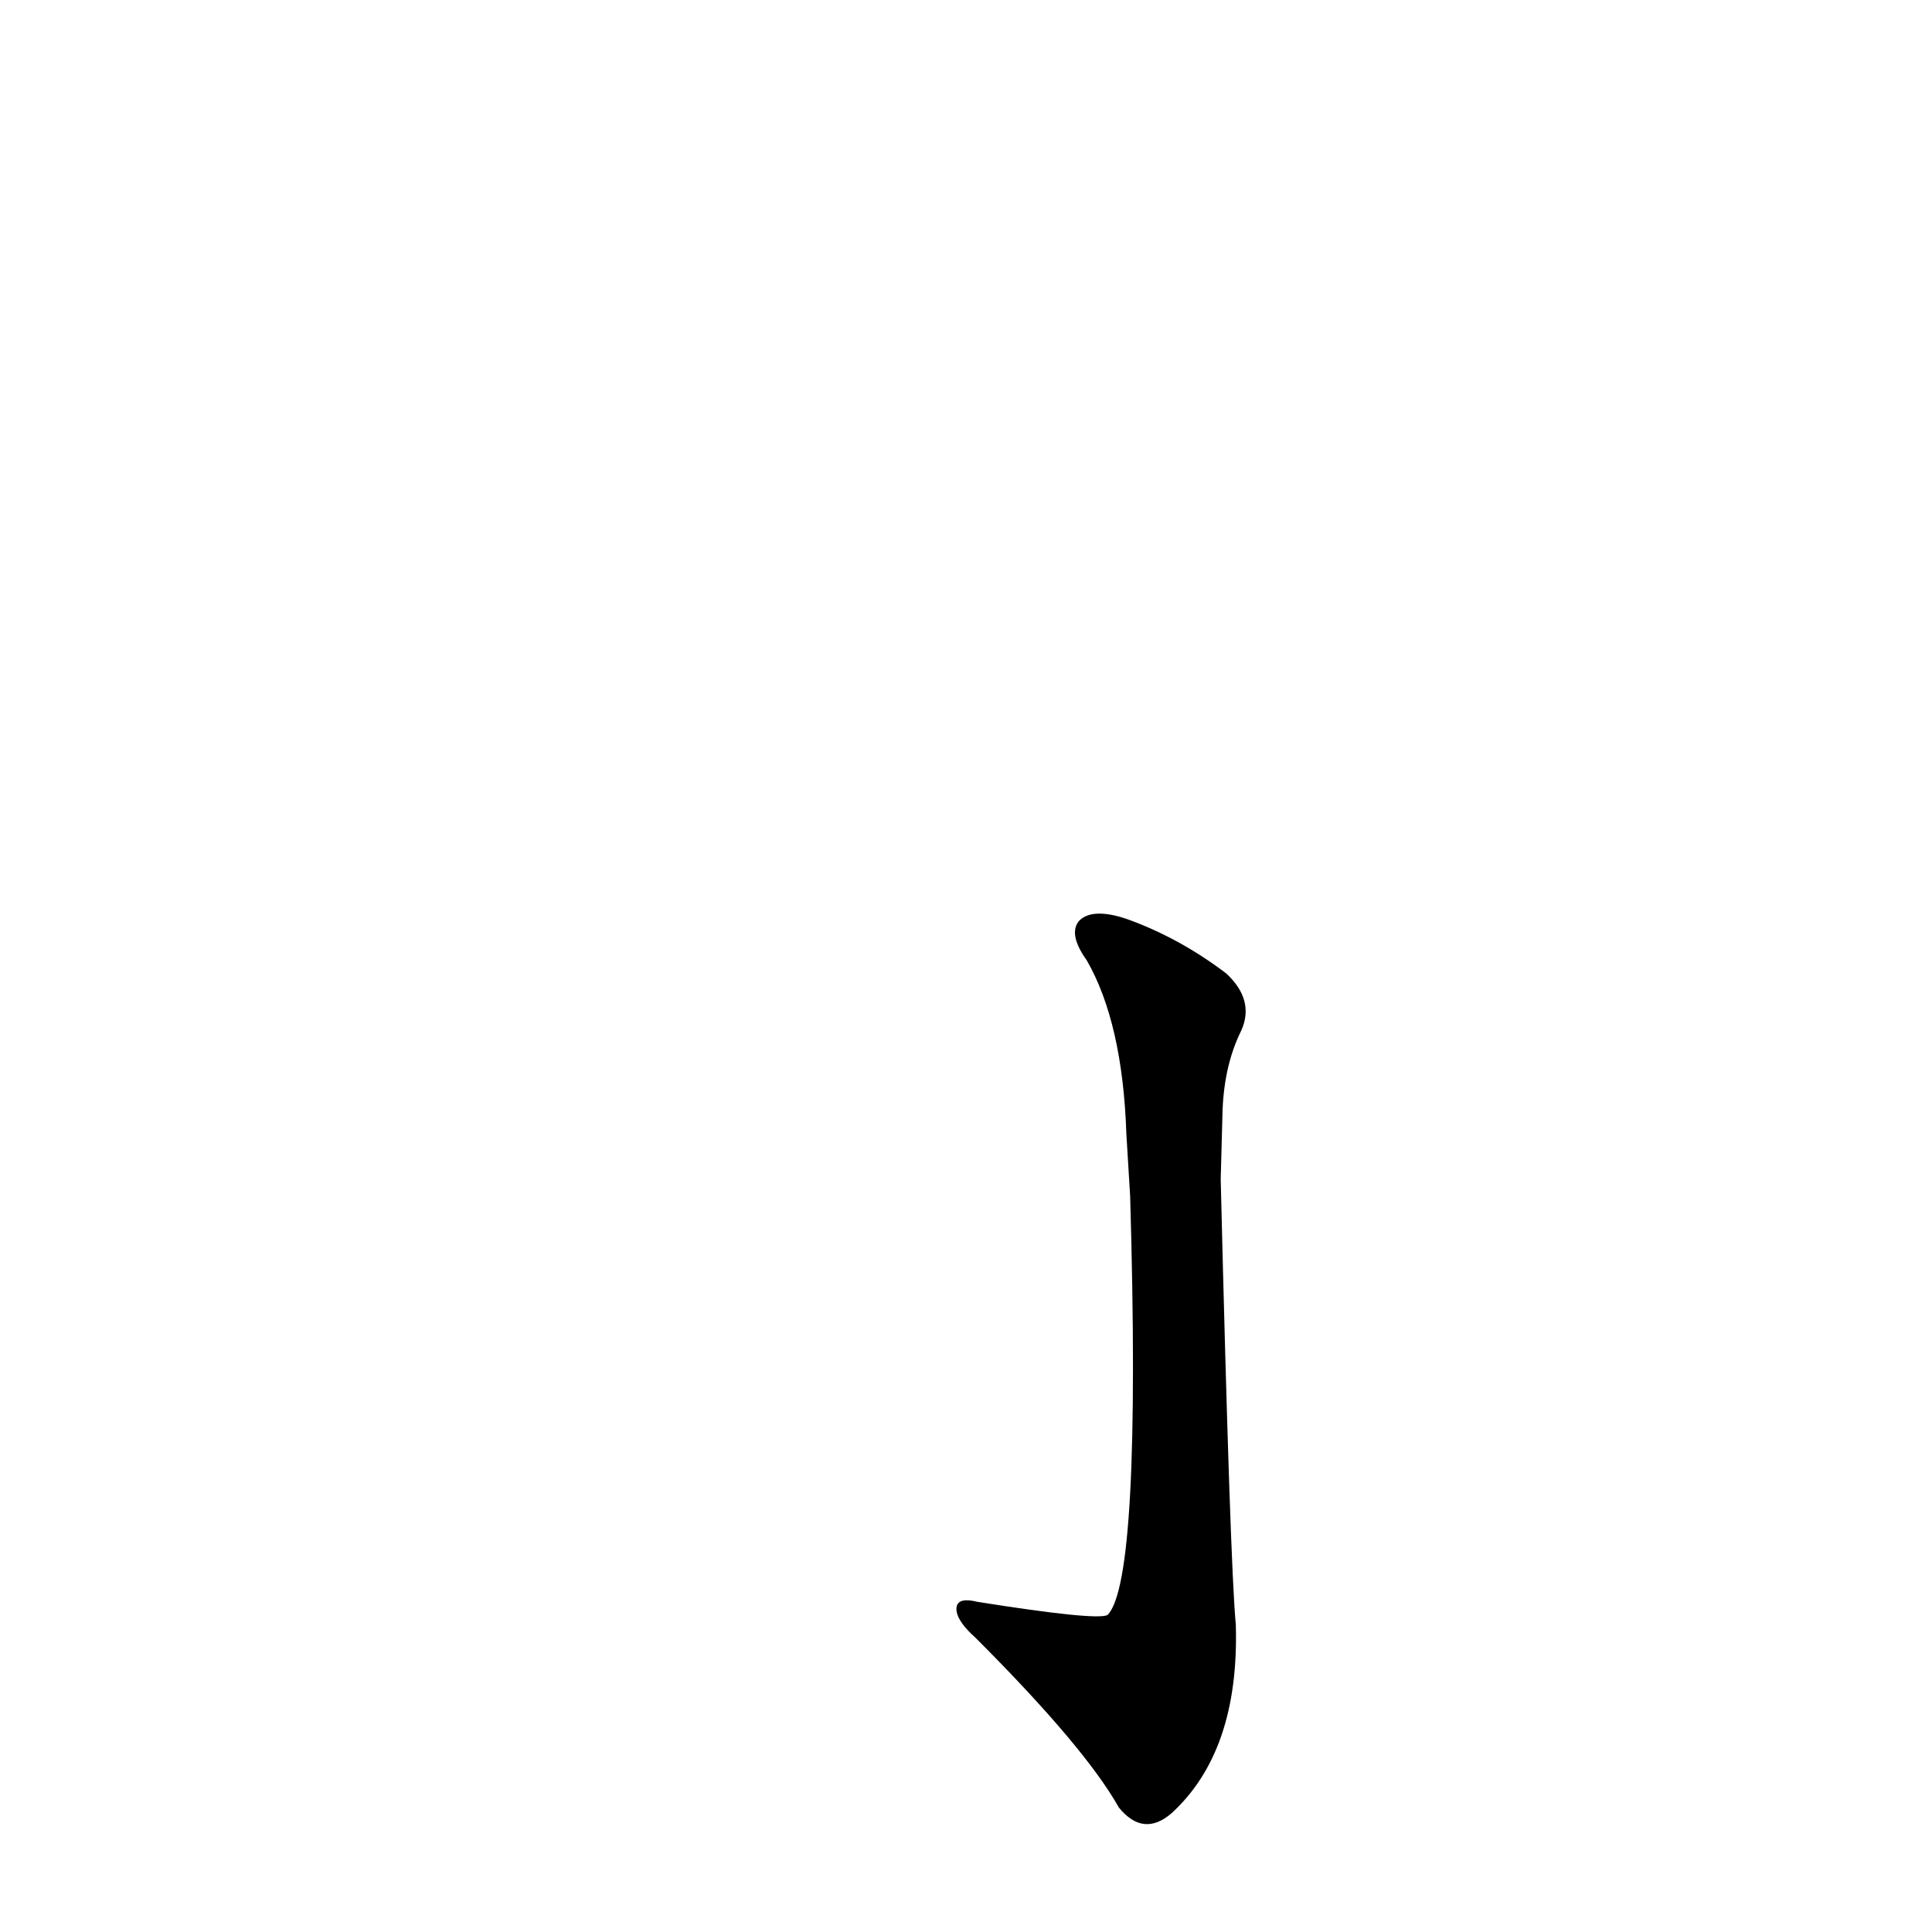 <?xml version='1.0' encoding='utf-8'?>
<svg xmlns="http://www.w3.org/2000/svg" version="1.1" viewBox="0 0 1024 1024"><g transform="scale(1, -1) translate(0, -900)"><path d="M 599 266 Q 605 62 587 44 Q 581 41 518 51 Q 506 54 507 46 Q 508 40 517 32 Q 575 -26 593 -58 Q 606 -74 621 -61 Q 657 -28 655 39 Q 652 70 647 275 L 648 312 Q 649 336 658 354 Q 665 370 650 384 Q 625 403 597 413 Q 579 419 572 412 Q 566 405 576 391 Q 595 358 597 299 L 599 266 Z" fill="black" /></g></svg>